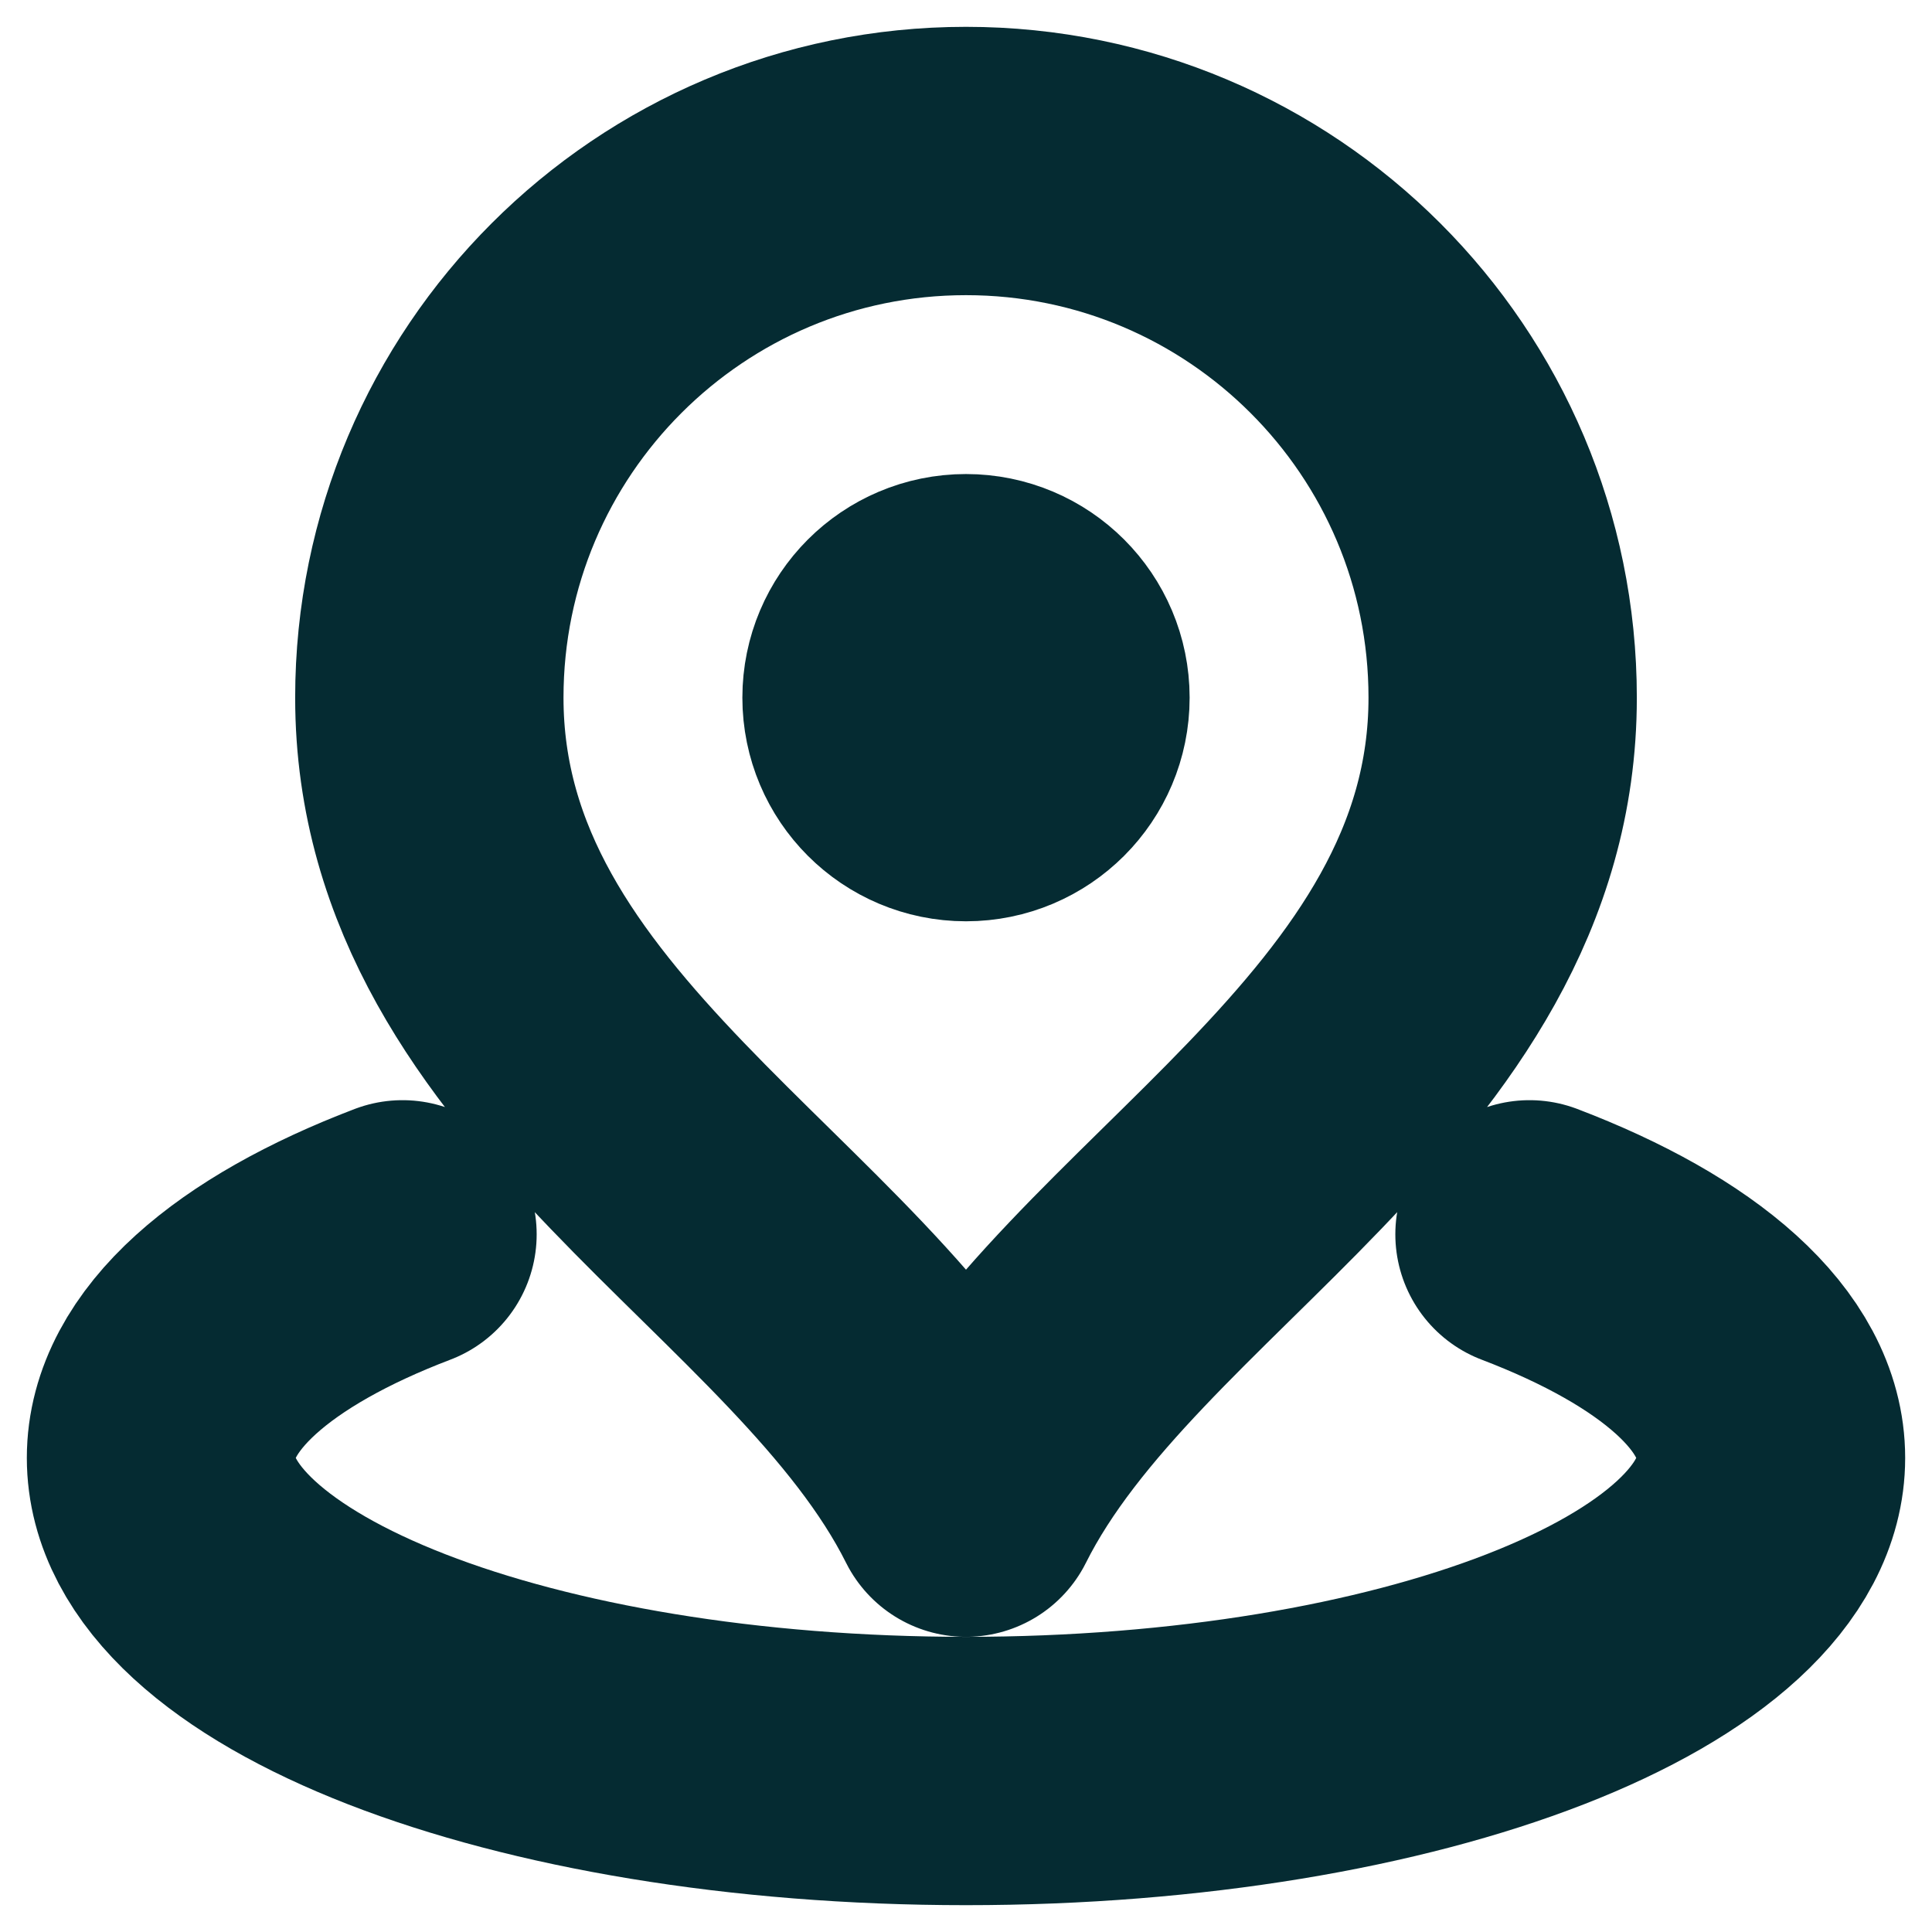 <svg width="36" height="36" viewBox="0 0 36 36" fill="none" xmlns="http://www.w3.org/2000/svg">
<path d="M7.5 23C4.723 24.059 3 25.534 3 27.166C3 30.388 9.716 33 18 33C26.284 33 33 30.388 33 27.166C33 25.534 31.277 24.059 28.5 23M18 13H18.017M28 13C28 19.773 20.5 23 18 28C15.5 23 8 19.773 8 13C8 7.477 12.477 3 18 3C23.523 3 28 7.477 28 13ZM19.667 13C19.667 13.921 18.921 14.667 18 14.667C17.079 14.667 16.333 13.921 16.333 13C16.333 12.079 17.079 11.333 18 11.333C18.921 11.333 19.667 12.079 19.667 13Z" stroke="#052B32" stroke-width="5" stroke-linecap="round" stroke-linejoin="round"/>
</svg>
